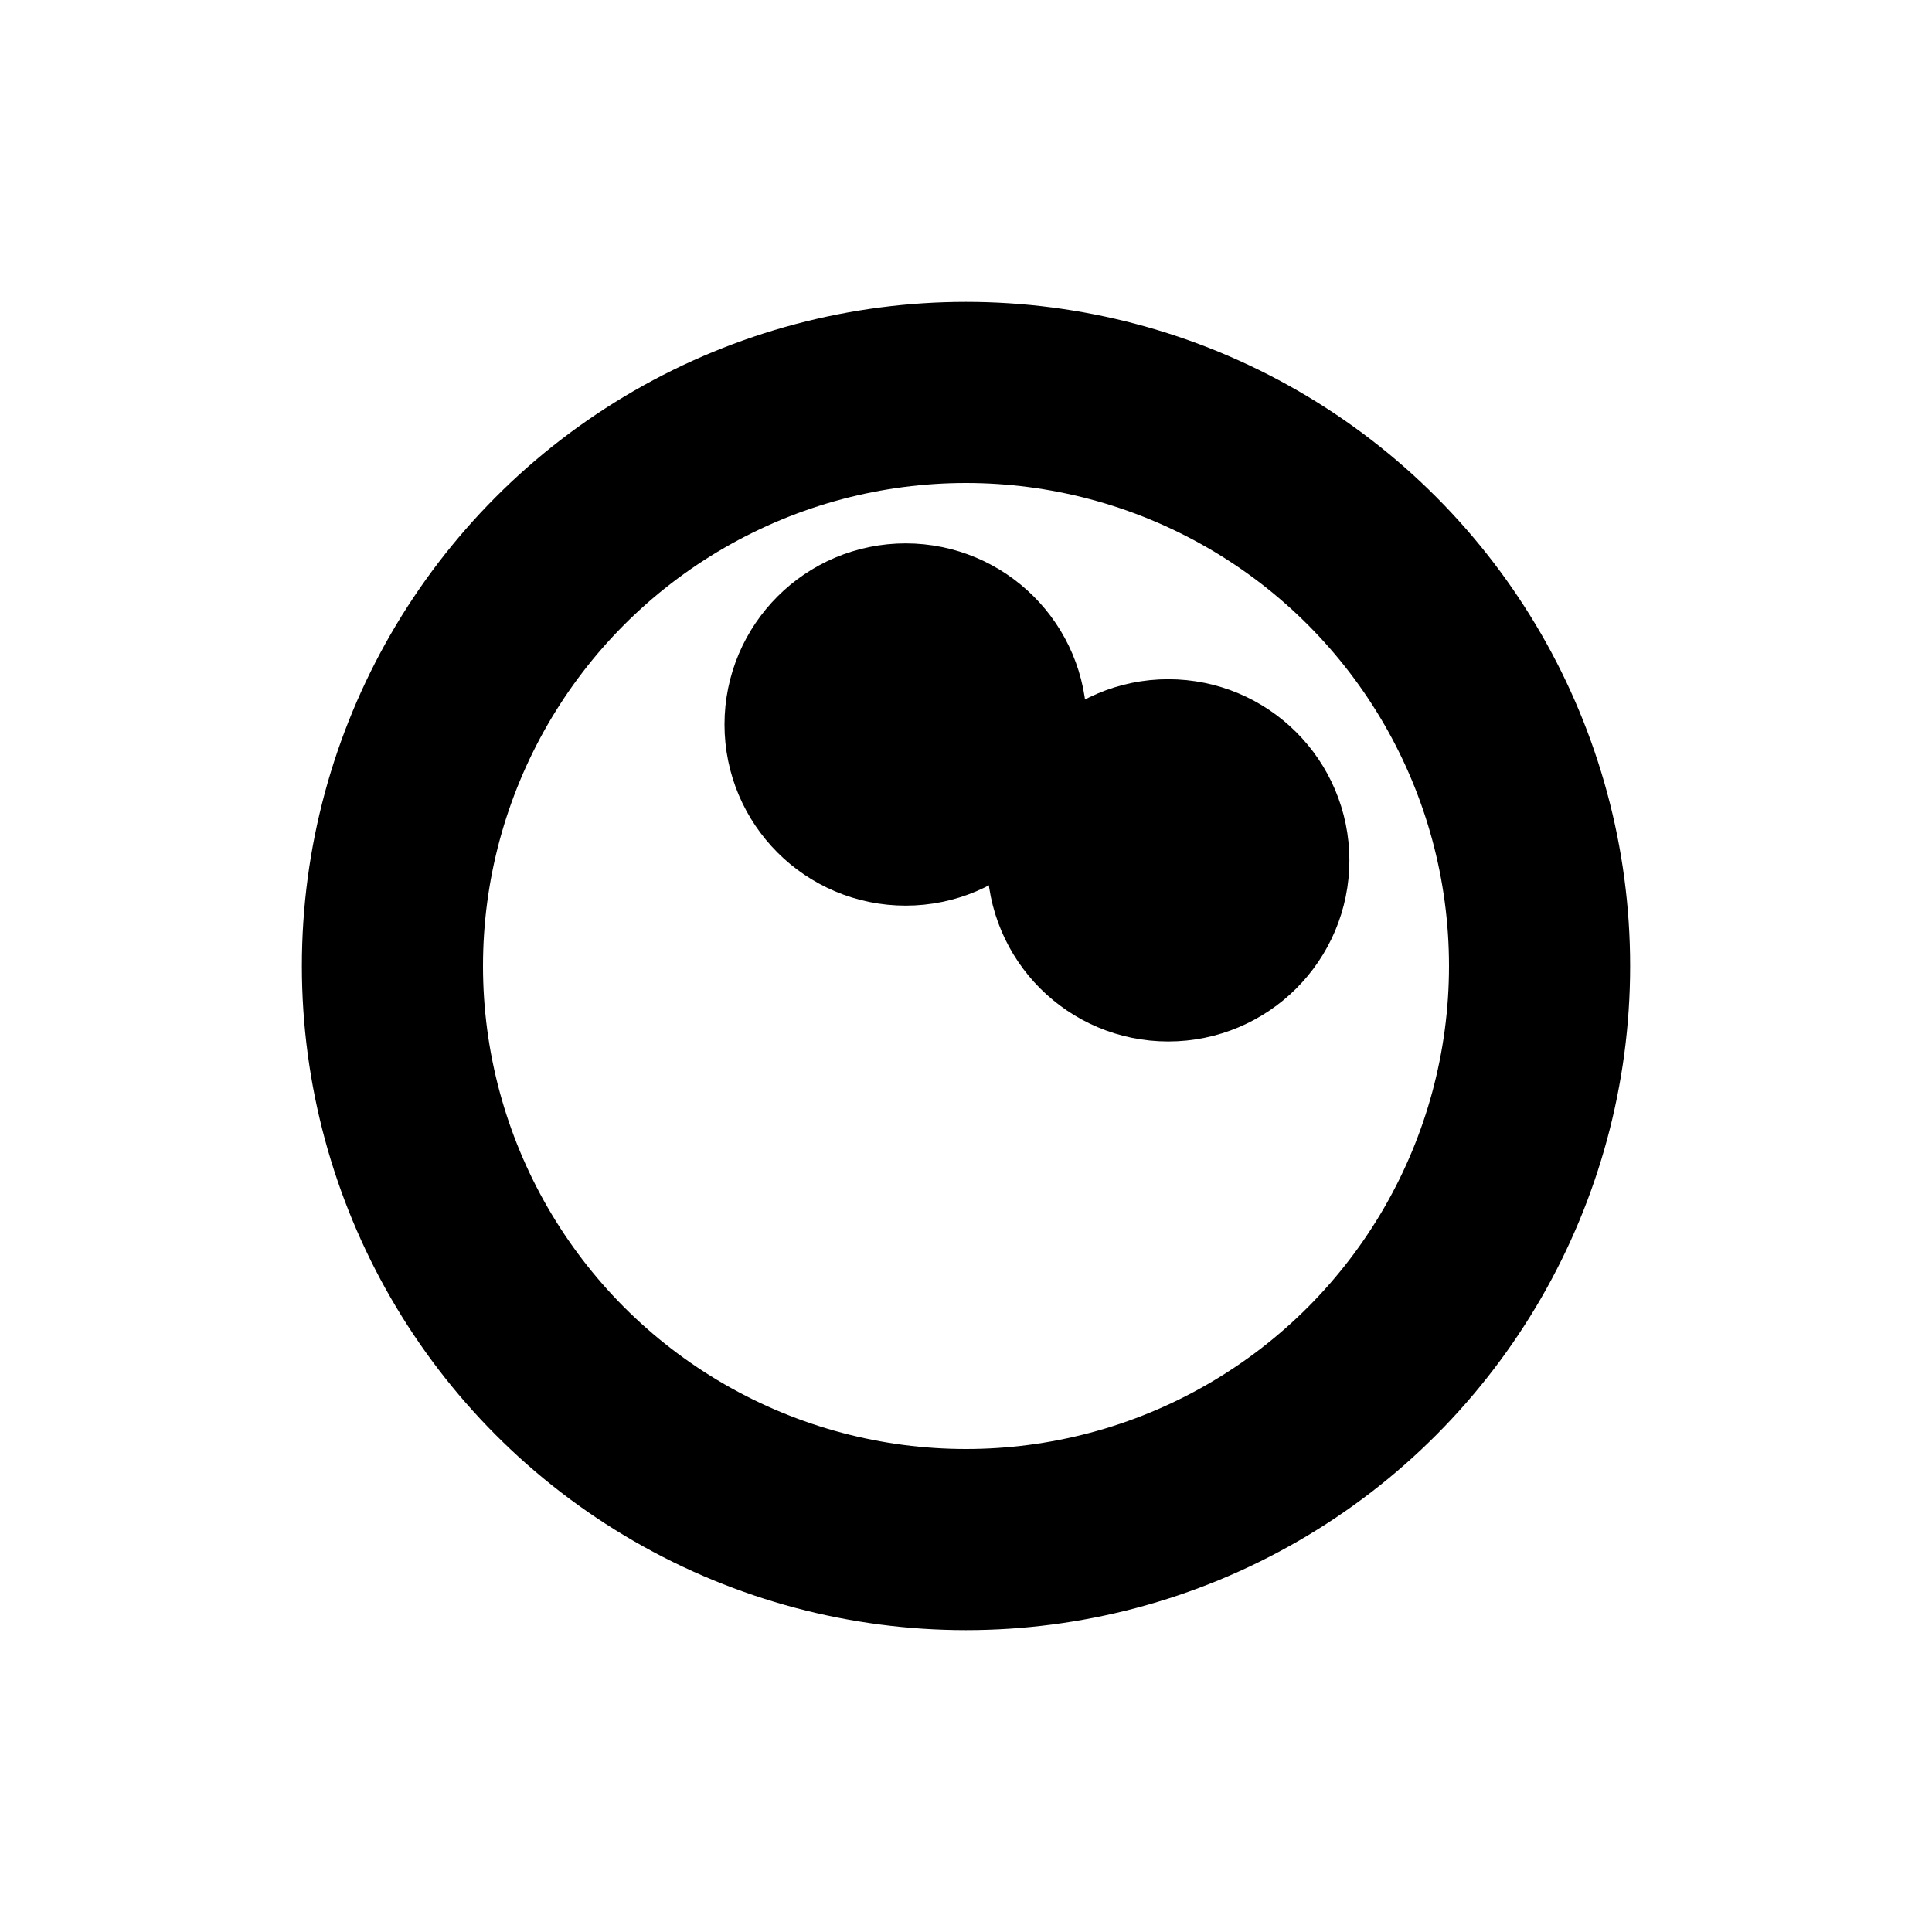<svg width="16" height="16" viewBox="0 0 16 16" fill="none" xmlns="http://www.w3.org/2000/svg">
<g id="Sport=squash, weight=regular, Size=16">
<g id="Group 6874">
<circle id="Ellipse 61" cx="8" cy="8" r="4.75" stroke="black" stroke-width="1.5" stroke-miterlimit="10" stroke-linecap="round" stroke-linejoin="round"/>
<circle id="Ellipse 62" cx="7.5" cy="6" r="0.75" stroke="black" stroke-width="1.5" stroke-miterlimit="10" stroke-linecap="round" stroke-linejoin="round"/>
<circle id="Ellipse 63" cx="9.675" cy="7.125" r="0.75" stroke="black" stroke-width="1.5" stroke-miterlimit="10" stroke-linecap="round" stroke-linejoin="round"/>
</g>
</g>
</svg>
